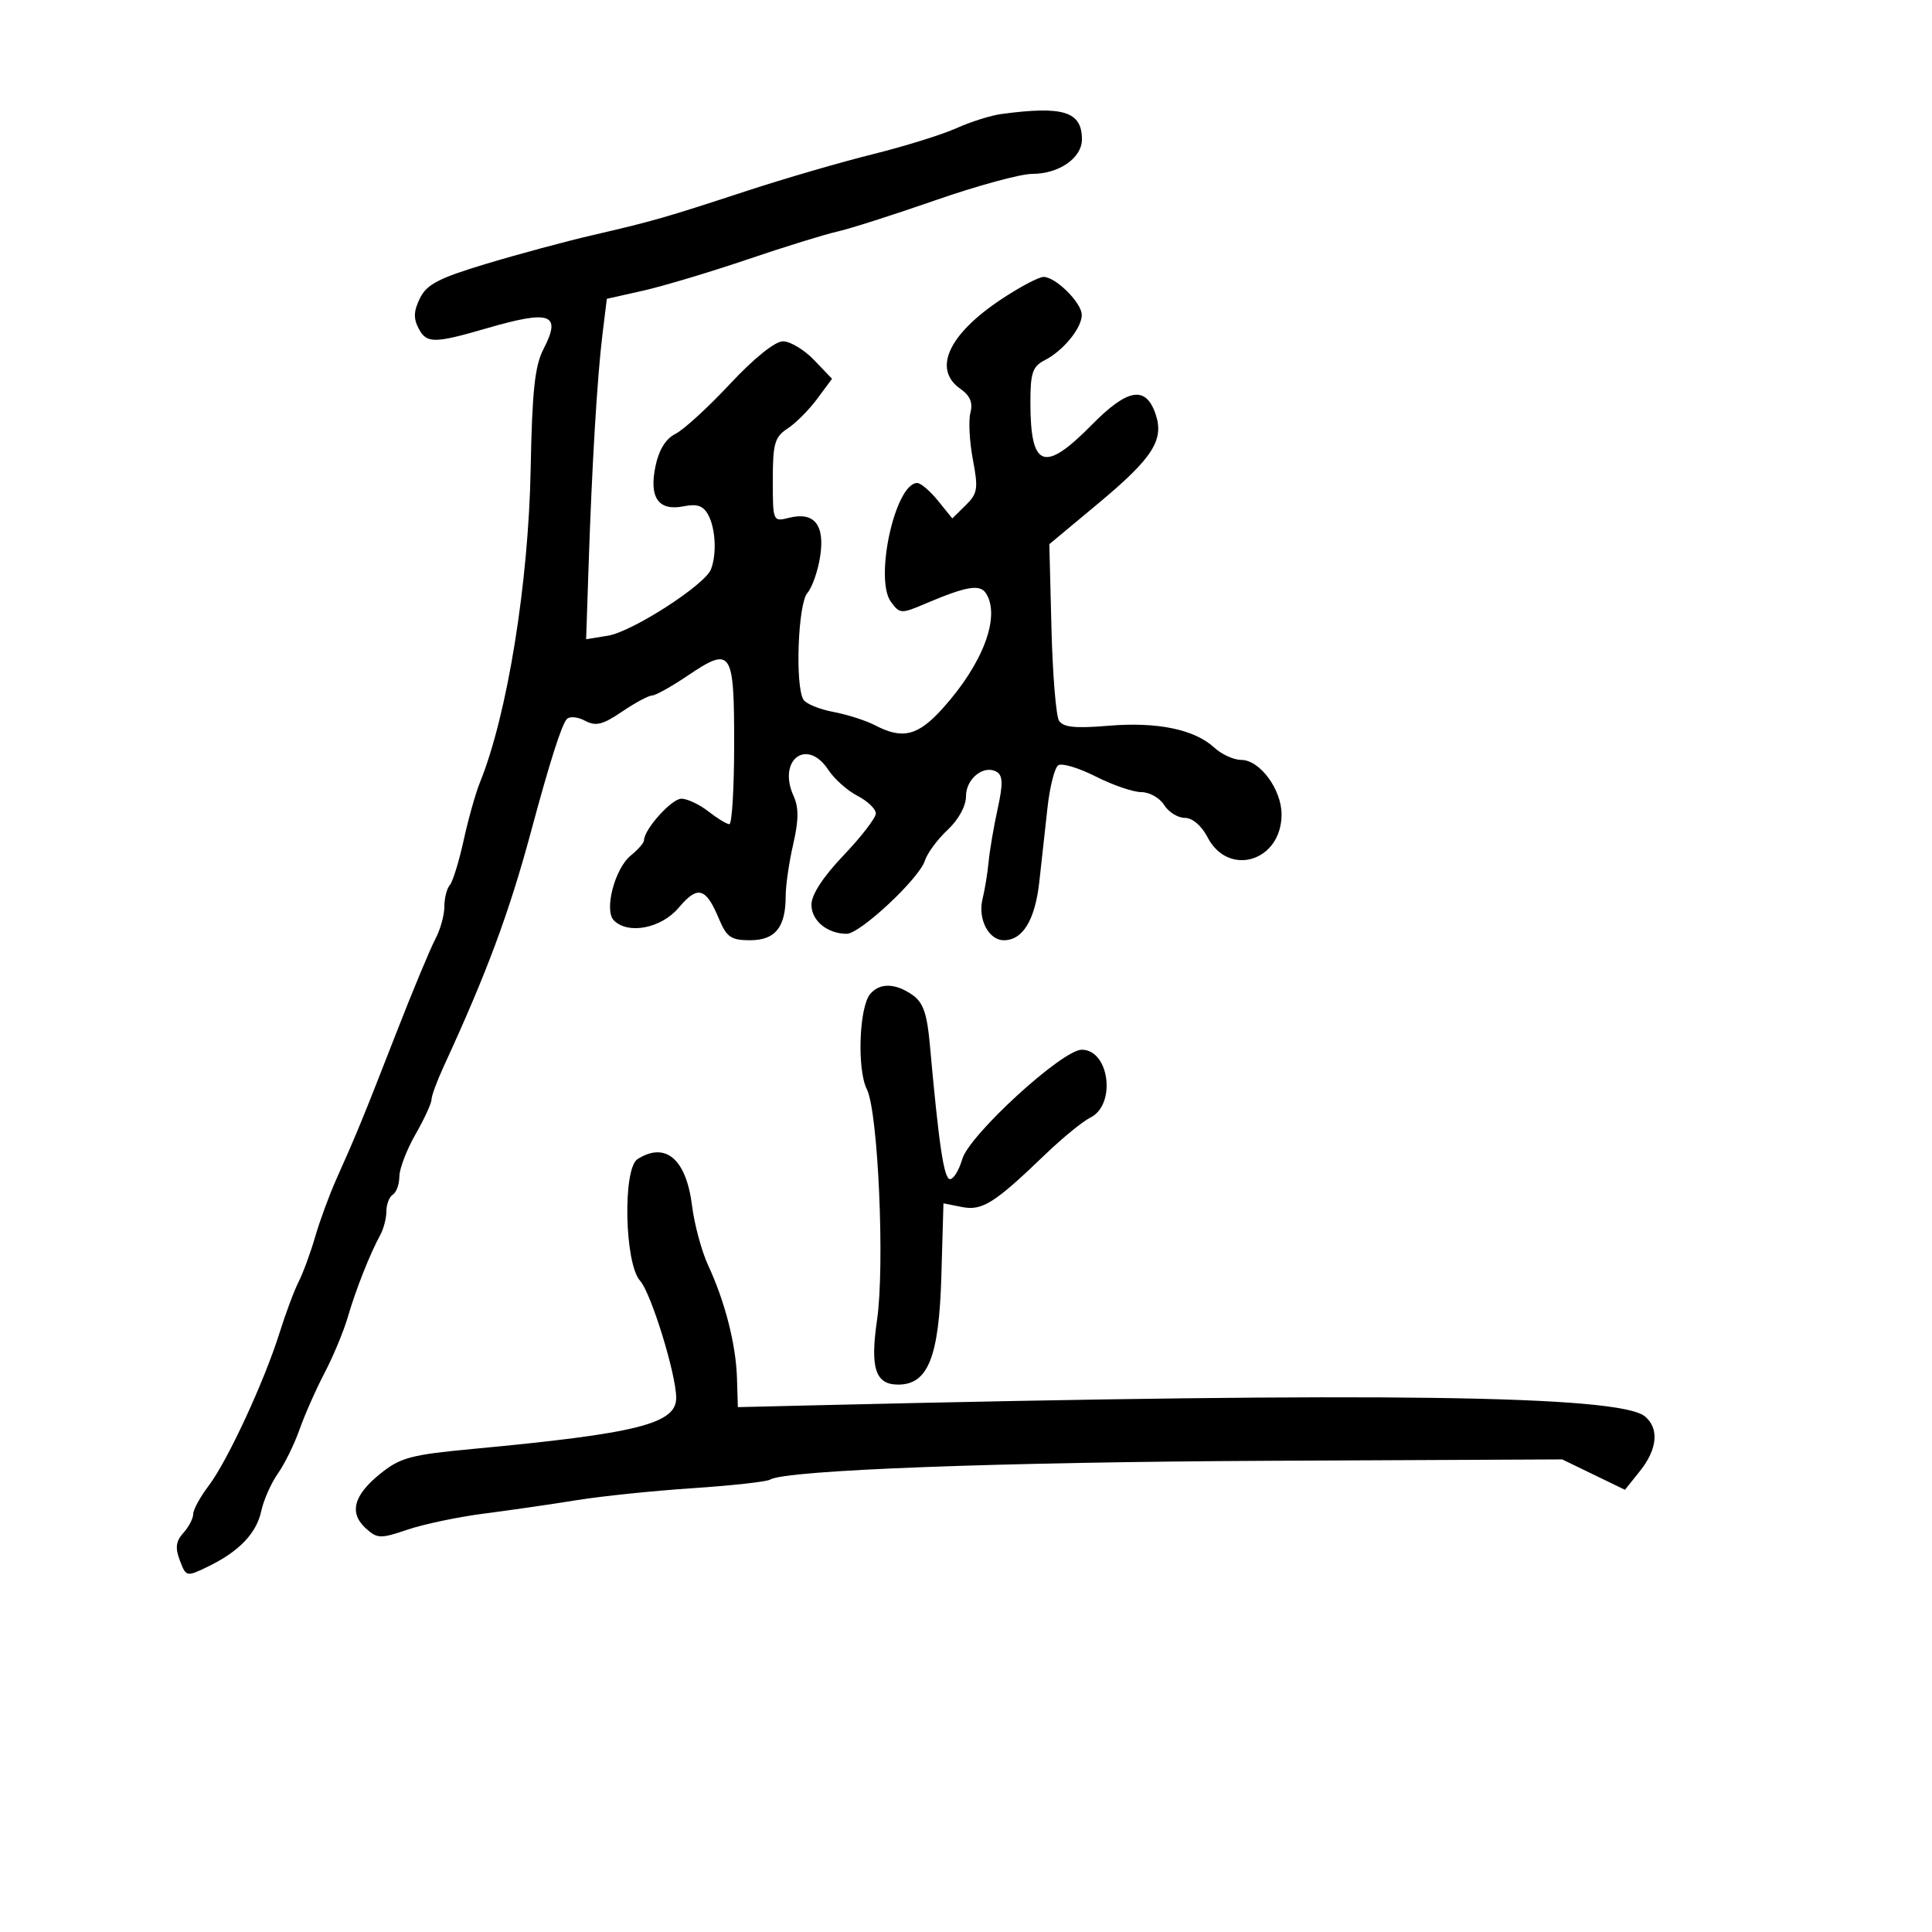 <svg xmlns="http://www.w3.org/2000/svg" width="300" height="300" viewBox="0 0 300 300" version="1.1">
  <defs/>
  <path d="M155.5,17.703 C165.13,16.409 168,17.314 168,21.643 C168,24.535 164.447,27 160.28,27 C158.479,27 151.716,28.842 145.253,31.094 C138.789,33.345 131.925,35.537 130,35.964 C128.075,36.391 121.775,38.343 116,40.302 C110.225,42.261 102.964,44.435 99.864,45.133 L94.228,46.402 L93.546,51.951 C92.736,58.538 91.92,72.171 91.395,87.88 L91.015,99.259 L94.401,98.71 C98.183,98.096 109.471,90.821 110.401,88.398 C111.313,86.02 111.117,82.088 109.98,79.963 C109.217,78.537 108.26,78.198 106.174,78.615 C102.248,79.4 100.762,77.295 101.781,72.391 C102.309,69.851 103.379,68.121 104.889,67.368 C106.155,66.737 109.968,63.246 113.361,59.61 C117.081,55.625 120.345,53 121.579,53 C122.705,53 124.879,54.308 126.411,55.907 L129.197,58.815 L126.899,61.923 C125.635,63.633 123.565,65.71 122.3,66.539 C120.291,67.856 120,68.867 120,74.542 C120,80.981 120.022,81.033 122.513,80.407 C126.43,79.424 128.101,81.478 127.36,86.367 C127.016,88.64 126.119,91.21 125.367,92.079 C123.902,93.77 123.439,106.571 124.768,108.658 C125.173,109.295 127.262,110.146 129.409,110.549 C131.557,110.952 134.481,111.89 135.907,112.635 C140.153,114.85 142.533,114.26 146.34,110.045 C152.625,103.088 155.398,95.755 153.11,92.143 C152.172,90.664 150.063,91.024 143.635,93.761 C139.941,95.335 139.708,95.321 138.344,93.456 C135.73,89.881 139.023,75 142.428,75 C142.976,75 144.425,76.237 145.648,77.75 L147.871,80.5 L149.949,78.459 C151.807,76.634 151.926,75.881 151.068,71.359 C150.54,68.577 150.369,65.305 150.687,64.087 C151.095,62.527 150.637,61.434 149.133,60.381 C144.788,57.337 147.262,51.924 155.495,46.46 C158.362,44.557 161.306,43 162.039,43 C163.939,43 168.004,47.055 167.978,48.924 C167.949,50.977 165.095,54.461 162.25,55.918 C160.338,56.897 160,57.879 160,62.453 C160,72.703 162.127,73.486 169.536,65.963 C175.072,60.343 177.88,59.845 179.409,64.21 C180.834,68.279 179.051,71.083 170.519,78.187 L162.939,84.5 L163.268,97.52 C163.449,104.681 163.977,111.153 164.44,111.903 C165.077,112.934 166.938,113.128 172.079,112.697 C179.689,112.059 185.482,113.253 188.564,116.096 C189.7,117.143 191.58,118 192.742,118 C195.619,118 199,122.57 199,126.461 C199,133.752 190.747,136.28 187.493,129.986 C186.573,128.208 185.154,127 183.983,127 C182.902,127 181.455,126.1 180.768,125 C180.081,123.9 178.487,123 177.226,123 C175.965,123 172.782,121.91 170.152,120.577 C167.521,119.244 164.903,118.457 164.332,118.827 C163.761,119.197 163.002,122.2 162.645,125.5 C162.287,128.8 161.716,133.975 161.375,137 C160.712,142.88 158.807,146 155.88,146 C153.496,146 151.793,142.673 152.577,139.548 C152.921,138.177 153.345,135.581 153.518,133.778 C153.691,131.975 154.323,128.278 154.921,125.562 C155.749,121.808 155.722,120.446 154.809,119.882 C152.831,118.66 150,120.869 150,123.634 C150,125.165 148.848,127.274 147.14,128.869 C145.568,130.338 143.977,132.496 143.606,133.665 C142.729,136.43 133.559,145 131.477,145 C128.474,145 126,142.962 126,140.488 C126,138.924 127.797,136.163 131,132.805 C133.75,129.922 136,126.998 136,126.307 C136,125.616 134.717,124.388 133.148,123.577 C131.58,122.766 129.545,120.954 128.625,119.551 C125.31,114.492 120.672,117.991 123.235,123.617 C124.043,125.39 124.025,127.379 123.168,131.093 C122.526,133.876 122,137.498 122,139.142 C122,143.987 120.38,146 116.478,146 C113.503,146 112.832,145.534 111.615,142.622 C109.6,137.798 108.331,137.453 105.401,140.935 C102.699,144.146 97.56,145.16 95.323,142.923 C93.765,141.365 95.462,134.856 97.951,132.84 C99.078,131.927 100,130.871 100,130.494 C100,128.791 104.305,124.002 105.818,124.022 C106.743,124.034 108.625,124.924 110,126 C111.375,127.076 112.838,127.966 113.25,127.978 C113.662,127.99 114,122.361 114,115.469 C114,100.904 113.595,100.317 106.738,104.944 C104.248,106.625 101.776,108 101.245,108 C100.714,108 98.617,109.128 96.586,110.506 C93.575,112.55 92.513,112.81 90.839,111.914 C89.709,111.309 88.439,111.194 88.016,111.657 C87.201,112.549 85.373,118.285 82.489,129 C79.054,141.76 75.635,150.964 68.892,165.61 C67.851,167.87 67,170.186 67,170.757 C67,171.329 65.88,173.754 64.512,176.148 C63.144,178.542 62.019,181.486 62.012,182.691 C62.005,183.896 61.55,185.16 61,185.5 C60.45,185.84 60,186.998 60,188.073 C60,189.148 59.572,190.809 59.048,191.764 C57.455,194.671 55.236,200.281 54.011,204.5 C53.371,206.7 51.753,210.595 50.413,213.156 C49.074,215.716 47.317,219.684 46.51,221.972 C45.703,224.26 44.189,227.34 43.145,228.816 C42.102,230.292 40.944,232.906 40.572,234.624 C39.815,238.126 37.099,240.943 32.205,243.303 C28.96,244.867 28.894,244.852 27.926,242.306 C27.178,240.339 27.309,239.316 28.472,238.031 C29.312,237.103 30,235.785 30,235.105 C30,234.424 31.088,232.434 32.419,230.683 C35.319,226.865 41.056,214.479 43.415,206.94 C44.352,203.948 45.688,200.375 46.385,199 C47.081,197.625 48.237,194.475 48.953,192 C49.669,189.525 51.162,185.475 52.272,183 C55.321,176.201 56.409,173.545 61.493,160.5 C64.065,153.9 66.806,147.306 67.585,145.846 C68.363,144.386 69,142.113 69,140.796 C69,139.478 69.378,137.973 69.839,137.45 C70.3,136.928 71.268,133.8 71.99,130.5 C72.712,127.2 73.851,123.15 74.522,121.5 C78.765,111.059 82.073,90.593 82.404,72.739 C82.625,60.767 83.05,56.797 84.384,54.221 C87.241,48.702 85.526,48.081 75.5,51 C67.482,53.334 66.254,53.344 65.044,51.081 C64.179,49.467 64.218,48.332 65.205,46.318 C66.266,44.153 68.129,43.184 75.5,40.965 C80.45,39.474 87.875,37.473 92,36.518 C101.435,34.334 103.147,33.843 116,29.63 C121.775,27.737 130.55,25.182 135.5,23.952 C140.45,22.722 146.3,20.904 148.5,19.911 C150.7,18.918 153.85,17.924 155.5,17.703 Z M99,179.983 C103.346,177.225 106.56,179.976 107.461,187.224 C107.821,190.126 108.951,194.3 109.971,196.5 C112.589,202.148 114.274,208.751 114.437,214 L114.576,218.5 L128.038,218.18 C214.121,216.137 251.467,216.653 255.428,219.94 C257.662,221.794 257.367,225.029 254.656,228.417 L252.322,231.334 L247.449,228.975 L242.576,226.616 L197.038,226.831 C155.083,227.029 121.98,228.276 119.598,229.748 C119.061,230.08 113.644,230.682 107.561,231.085 C101.477,231.488 93.35,232.329 89.5,232.953 C85.65,233.577 79.206,234.511 75.179,235.028 C71.152,235.546 65.805,236.666 63.295,237.518 C59.077,238.95 58.588,238.937 56.822,237.339 C54.171,234.94 54.884,232.202 59.03,228.855 C62.171,226.32 63.769,225.893 73.53,224.978 C98.996,222.59 105,221.08 105,217.06 C105,213.416 101.099,200.767 99.395,198.884 C96.978,196.213 96.67,181.461 99,179.983 Z M135.113,154.363 C136.59,152.584 139.032,152.634 141.692,154.497 C143.353,155.66 143.954,157.388 144.391,162.247 C145.788,177.792 146.571,183.041 147.5,183.094 C148.05,183.125 148.915,181.723 149.422,179.978 C150.516,176.216 164.955,163 167.971,163 C172.269,163 173.359,171.532 169.318,173.535 C168.117,174.13 164.967,176.702 162.318,179.251 C154.4,186.866 152.516,188.053 149.349,187.421 L146.5,186.853 L146.175,198.127 C145.813,210.718 144.111,215 139.467,215 C135.932,215 135.095,212.452 136.182,205 C137.414,196.563 136.36,172.617 134.605,169.139 C133.065,166.088 133.398,156.431 135.113,154.363 Z"/>
</svg>

